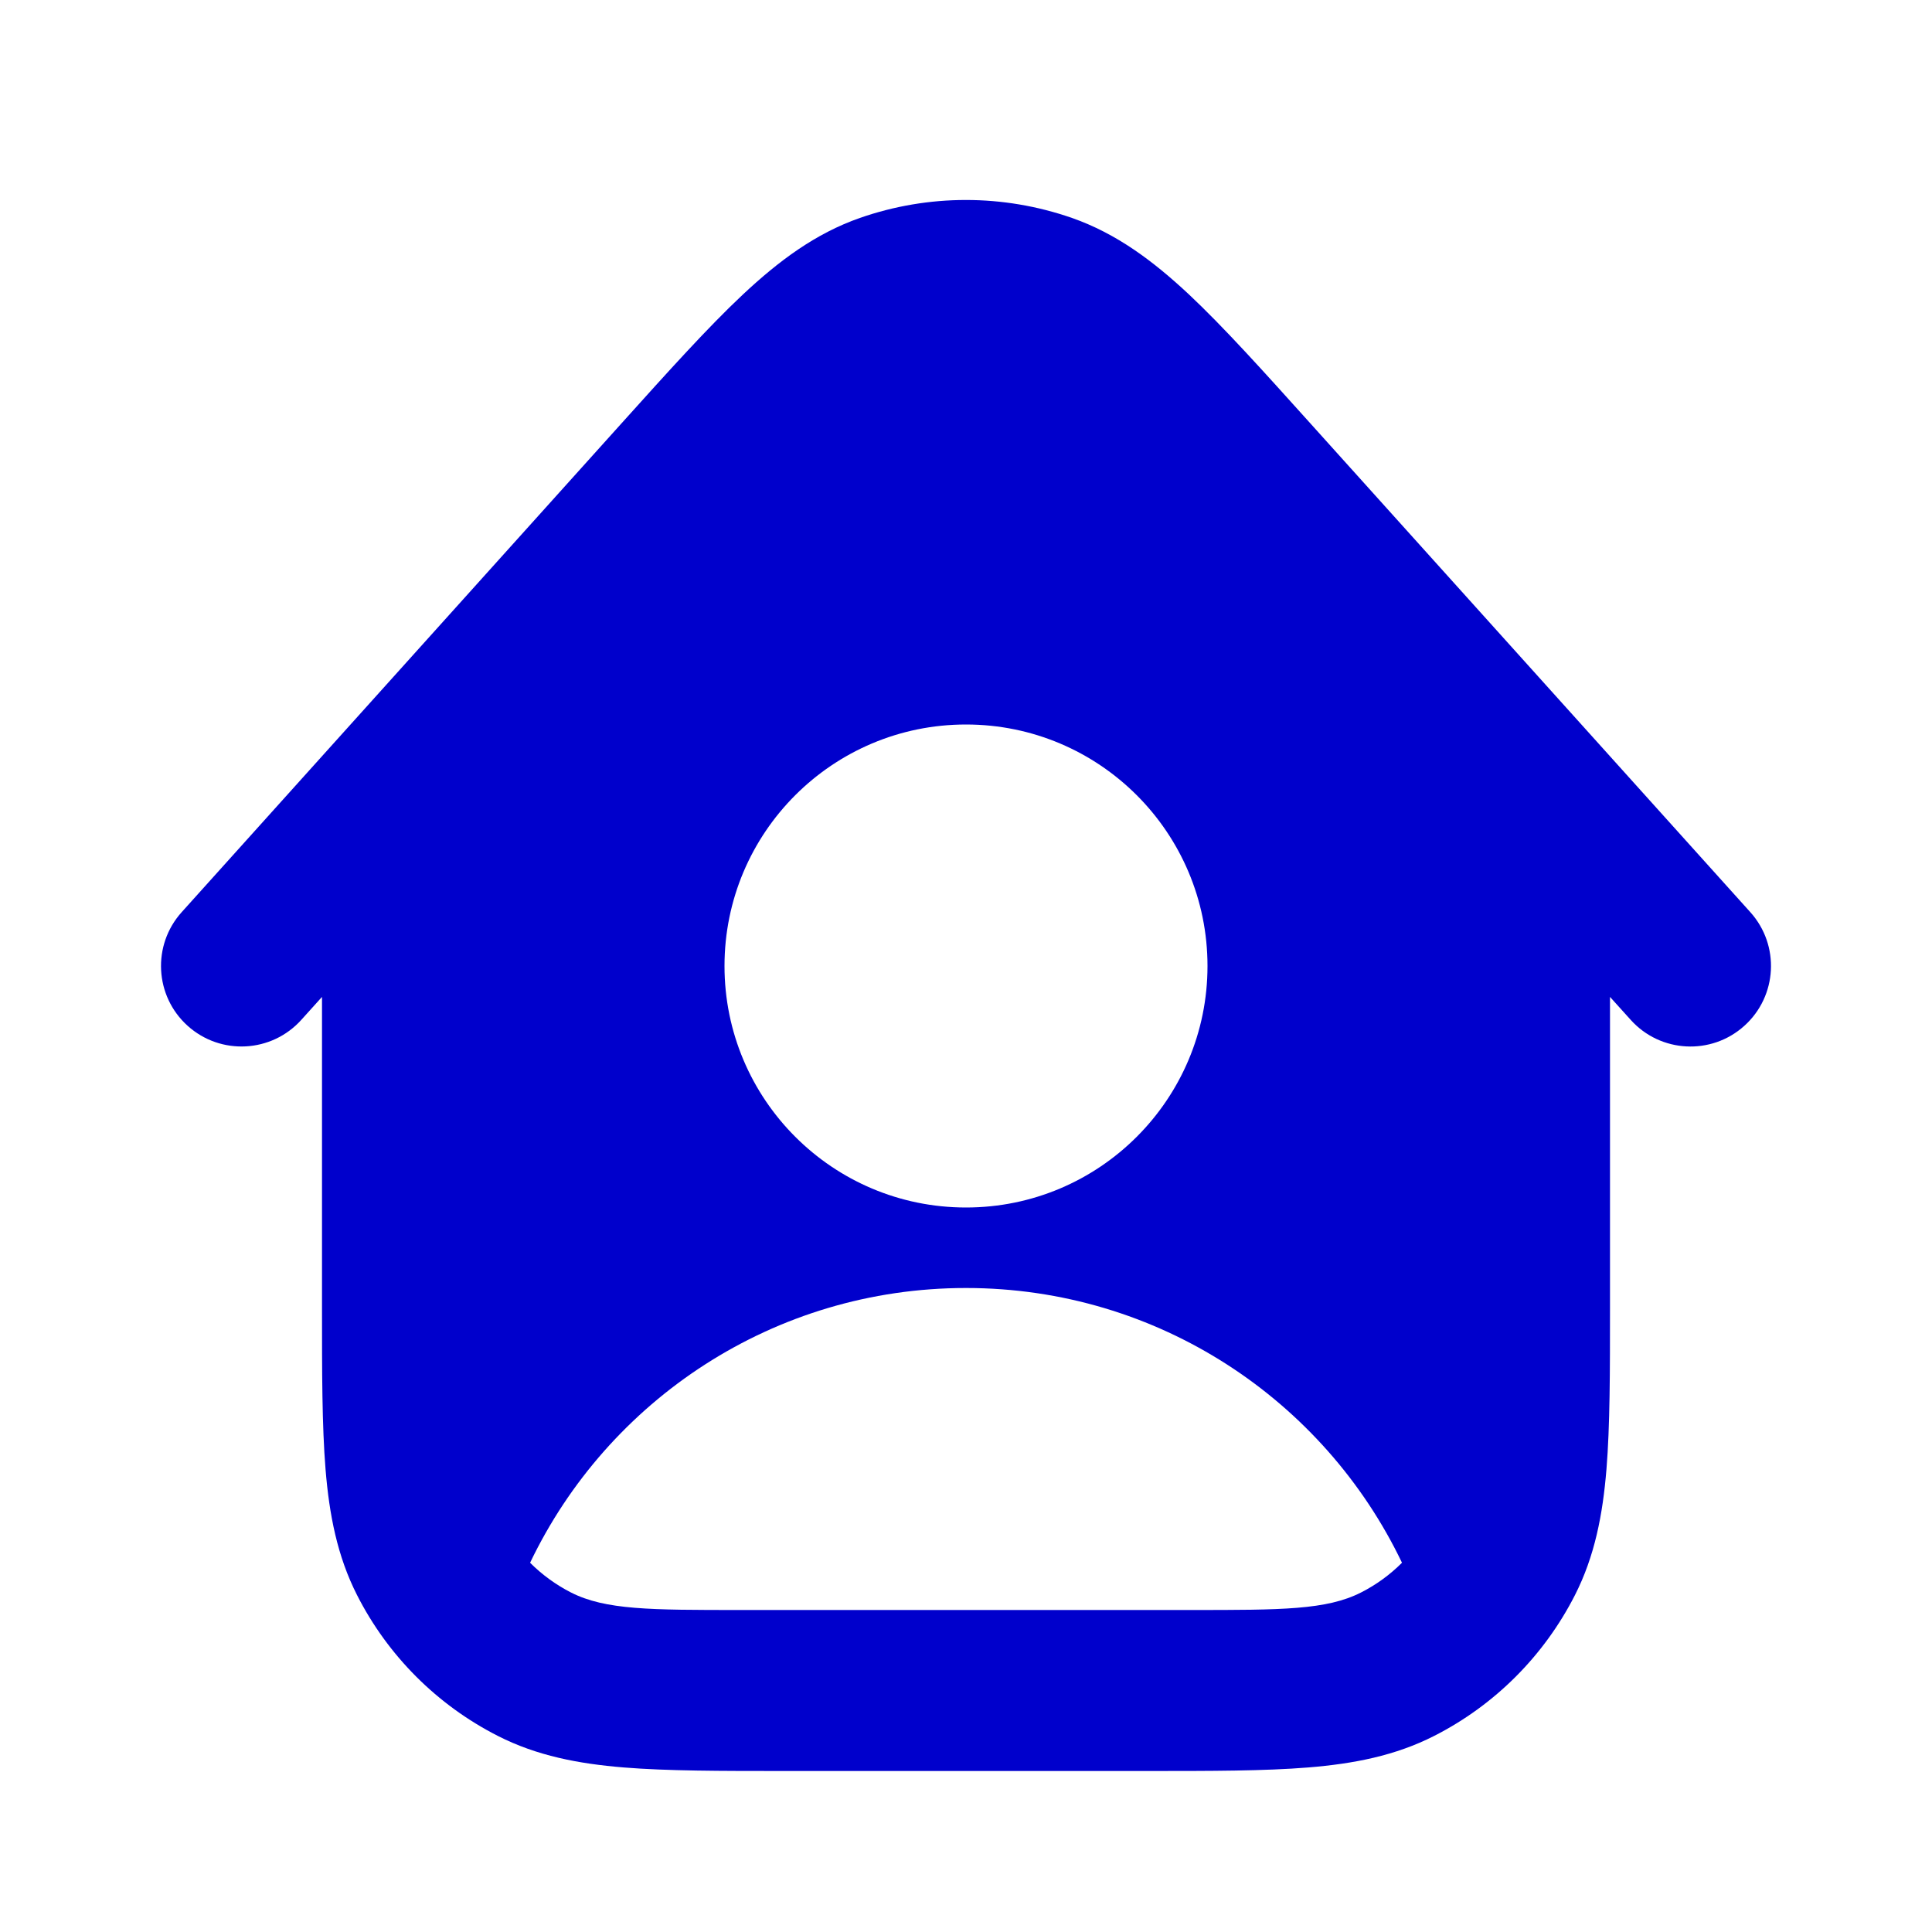 <svg width="24" height="24" viewBox="0 0 24 24" fill="none" xmlns="http://www.w3.org/2000/svg">
<path fill-rule="evenodd" clip-rule="evenodd" d="M10.683 2.707C11.535 2.41 12.462 2.41 13.315 2.707C13.868 2.9 14.324 3.241 14.77 3.658C15.201 4.063 15.688 4.604 16.281 5.263L21.743 11.331C22.113 11.742 22.079 12.374 21.669 12.743C21.259 13.113 20.626 13.08 20.257 12.669L20 12.384V16.241C20 17.046 20 17.711 19.956 18.252C19.91 18.814 19.811 19.331 19.564 19.816C19.18 20.569 18.569 21.181 17.816 21.564C17.331 21.811 16.814 21.91 16.252 21.956C15.711 22 15.046 22 14.241 22H9.759C8.954 22 8.289 22 7.748 21.956C7.186 21.91 6.669 21.811 6.184 21.564C5.431 21.181 4.819 20.569 4.436 19.816C4.189 19.331 4.09 18.814 4.044 18.252C4 17.711 4 17.046 4 16.241L4 12.384L3.743 12.669C3.374 13.079 2.742 13.113 2.331 12.743C1.921 12.374 1.887 11.742 2.257 11.331L7.717 5.263C8.31 4.604 8.797 4.063 9.228 3.659C9.674 3.241 10.13 2.9 10.683 2.707ZM12 15C13.657 15 15 13.657 15 12C15 10.343 13.657 9 12 9C10.343 9 9 10.343 9 12C9 13.657 10.343 15 12 15ZM16.908 19.782C17.097 19.686 17.268 19.561 17.416 19.413C16.449 17.394 14.388 16 12 16C9.613 16 7.551 17.394 6.585 19.413C6.733 19.561 6.904 19.686 7.092 19.782C7.52 20 8.08 20 9.2 20H14.8C15.92 20 16.48 20 16.908 19.782Z" fill="#0000CC"/>
</svg>
